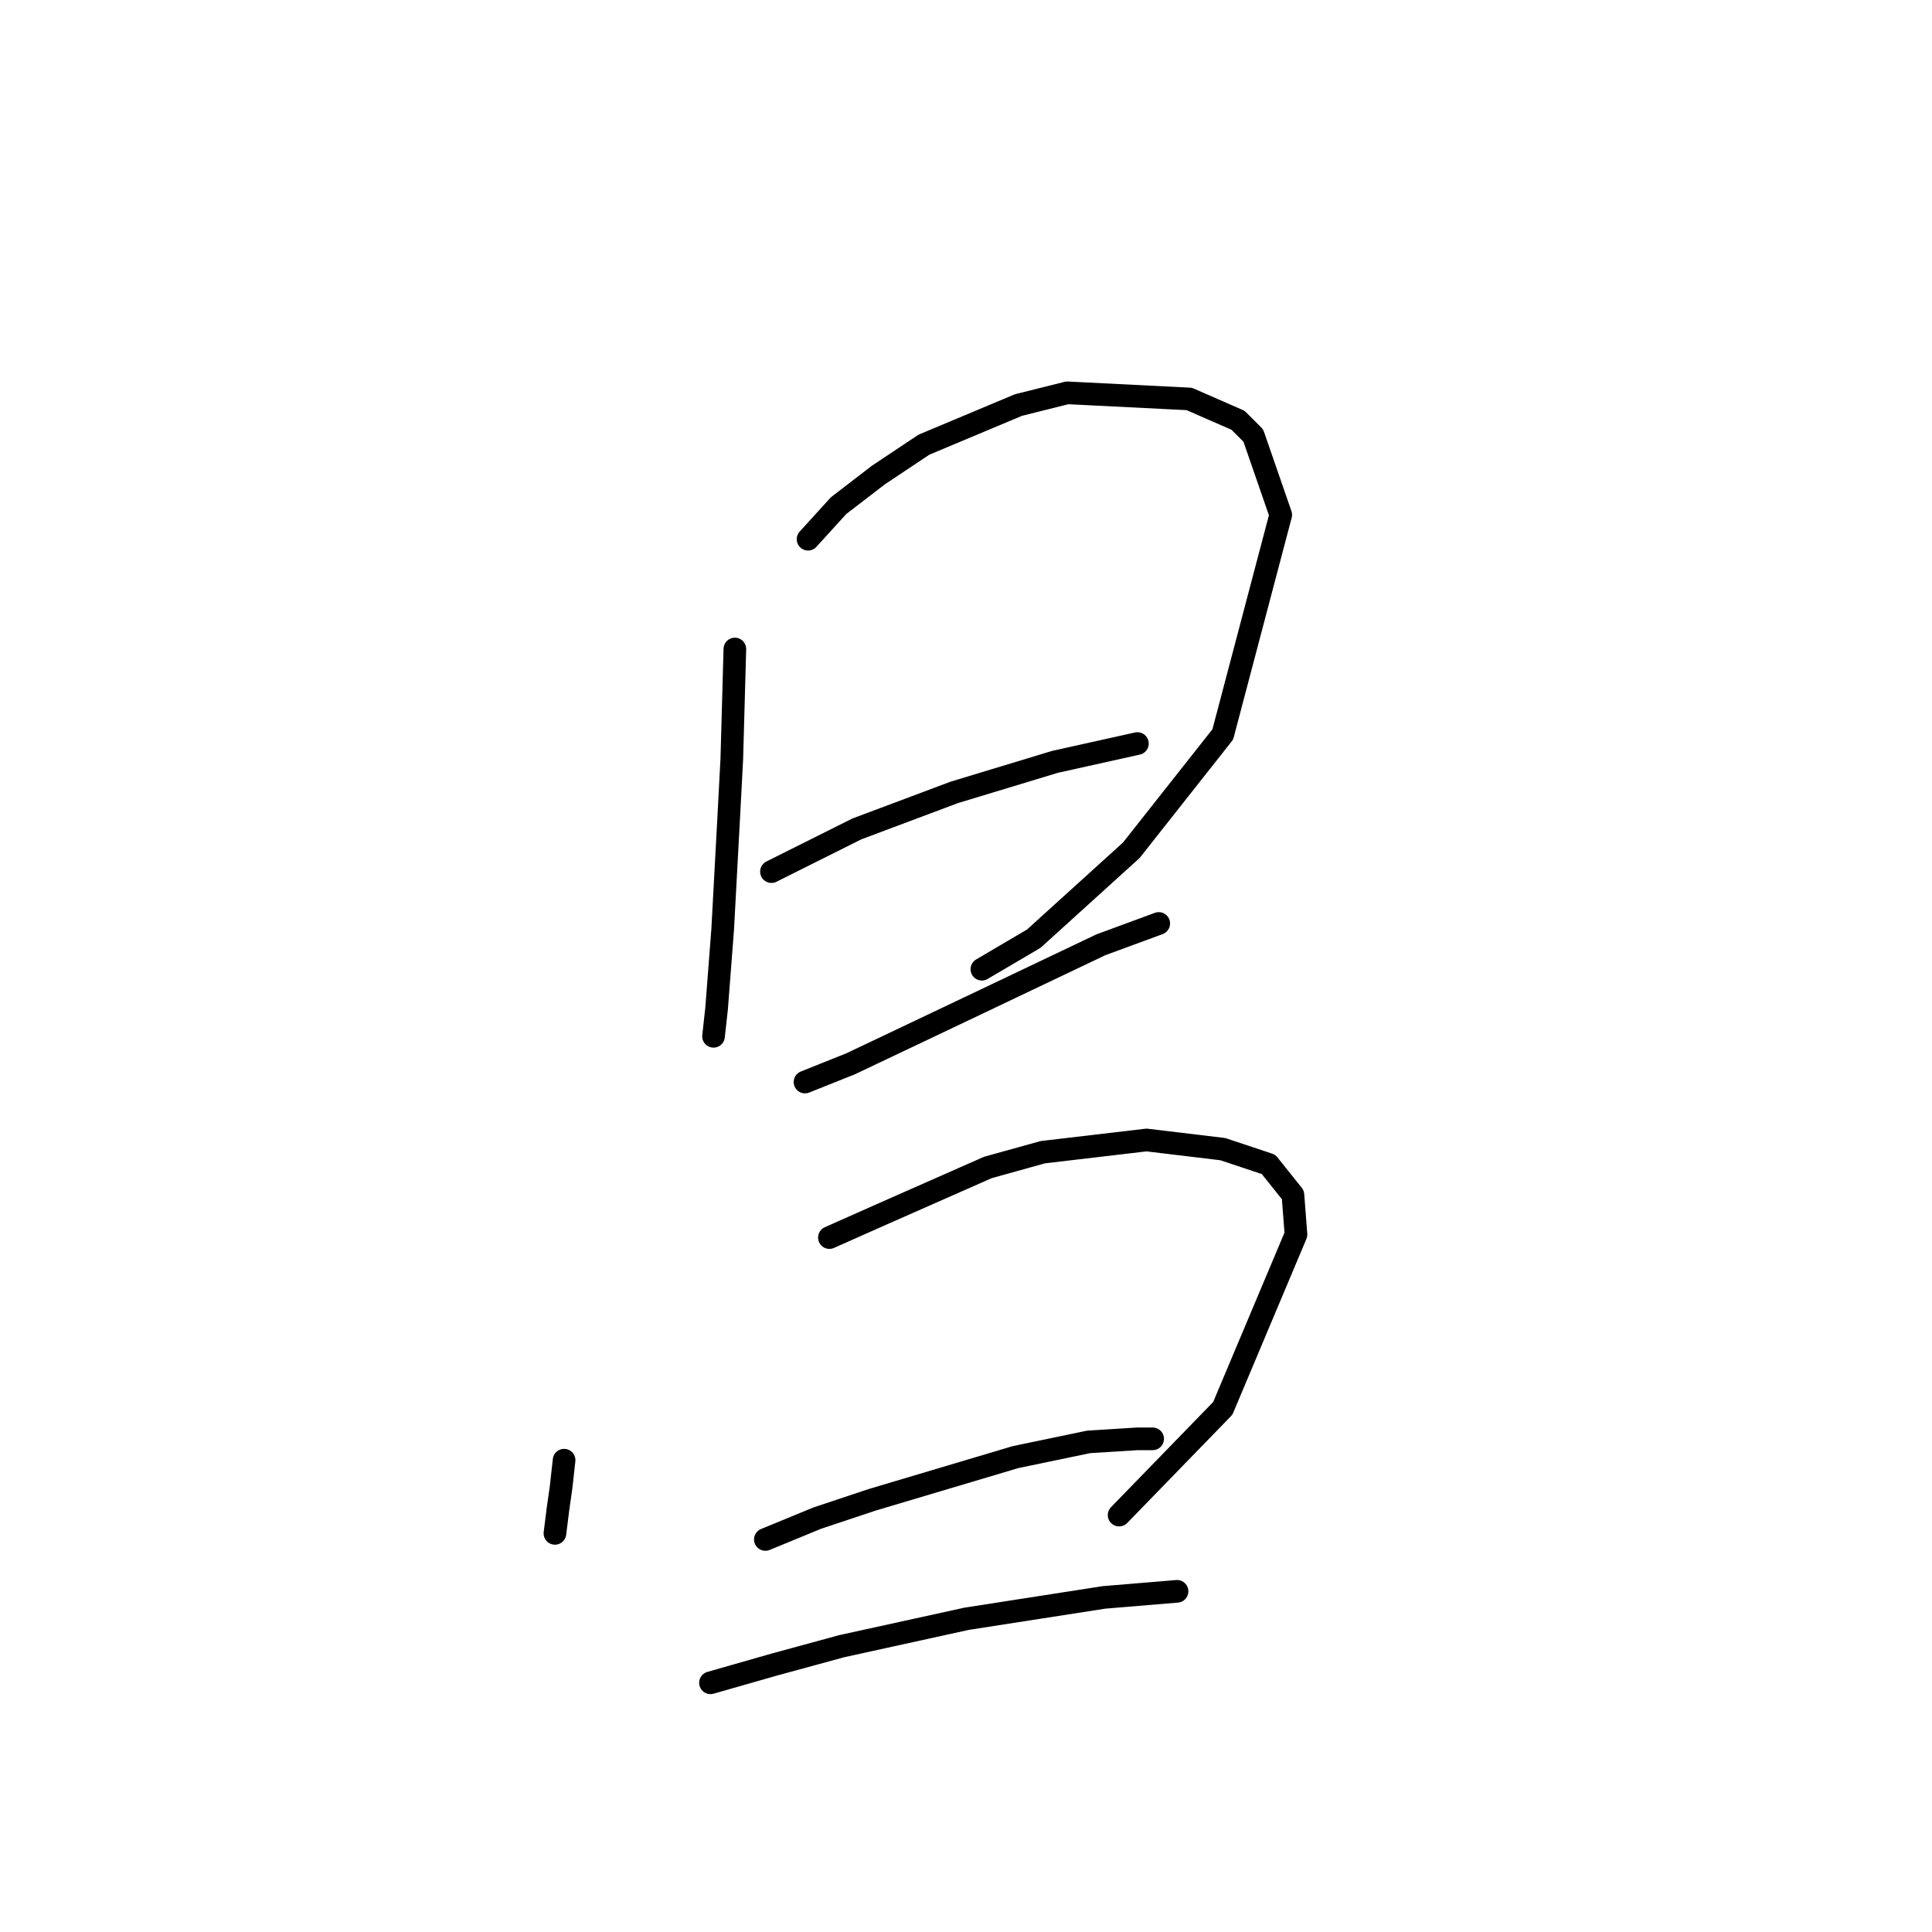 <?xml version="1.0" standalone="no"?>
    <svg width="256" height="256" xmlns="http://www.w3.org/2000/svg" version="1.1">
    <polyline stroke="black" stroke-width="3" stroke-linecap="round" fill="transparent" stroke-linejoin="round" points="97.373 85.996 96.969 100.543 96.565 108.221 95.757 123.172 94.949 133.678 94.545 137.315 94.545 137.315 " />
        <polyline stroke="black" stroke-width="3" stroke-linecap="round" fill="transparent" stroke-linejoin="round" points="107.071 71.449 111.112 67.004 116.365 62.964 122.426 58.923 134.953 53.67 141.418 52.053 157.582 52.862 164.047 55.69 166.067 57.71 169.704 68.217 162.026 97.311 149.904 112.666 136.973 124.384 130.104 128.425 130.104 128.425 " />
        <polyline stroke="black" stroke-width="3" stroke-linecap="round" fill="transparent" stroke-linejoin="round" points="102.222 115.494 113.537 109.837 126.467 104.988 139.802 100.947 150.712 98.523 150.712 98.523 " />
        <polyline stroke="black" stroke-width="3" stroke-linecap="round" fill="transparent" stroke-linejoin="round" points="106.667 143.376 112.728 140.952 128.892 133.274 145.863 125.192 153.541 122.364 153.541 122.364 " />
        <polyline stroke="black" stroke-width="3" stroke-linecap="round" fill="transparent" stroke-linejoin="round" points="74.745 193.482 74.341 197.119 73.936 199.948 73.532 203.18 73.532 203.18 " />
        <polyline stroke="black" stroke-width="3" stroke-linecap="round" fill="transparent" stroke-linejoin="round" points="109.9 163.984 117.173 160.752 130.912 154.69 138.186 152.67 151.924 151.054 162.026 152.266 168.088 154.286 171.32 158.327 171.724 163.58 162.026 186.613 148.288 200.756 148.288 200.756 " />
        <polyline stroke="black" stroke-width="3" stroke-linecap="round" fill="transparent" stroke-linejoin="round" points="101.414 203.988 108.283 201.16 115.557 198.735 134.549 193.078 144.247 191.058 150.712 190.654 152.733 190.654 152.733 190.654 " />
        <polyline stroke="black" stroke-width="3" stroke-linecap="round" fill="transparent" stroke-linejoin="round" points="94.141 222.98 102.626 220.556 111.516 218.131 128.083 214.495 146.267 211.666 155.965 210.858 155.965 210.858 " />
        </svg>